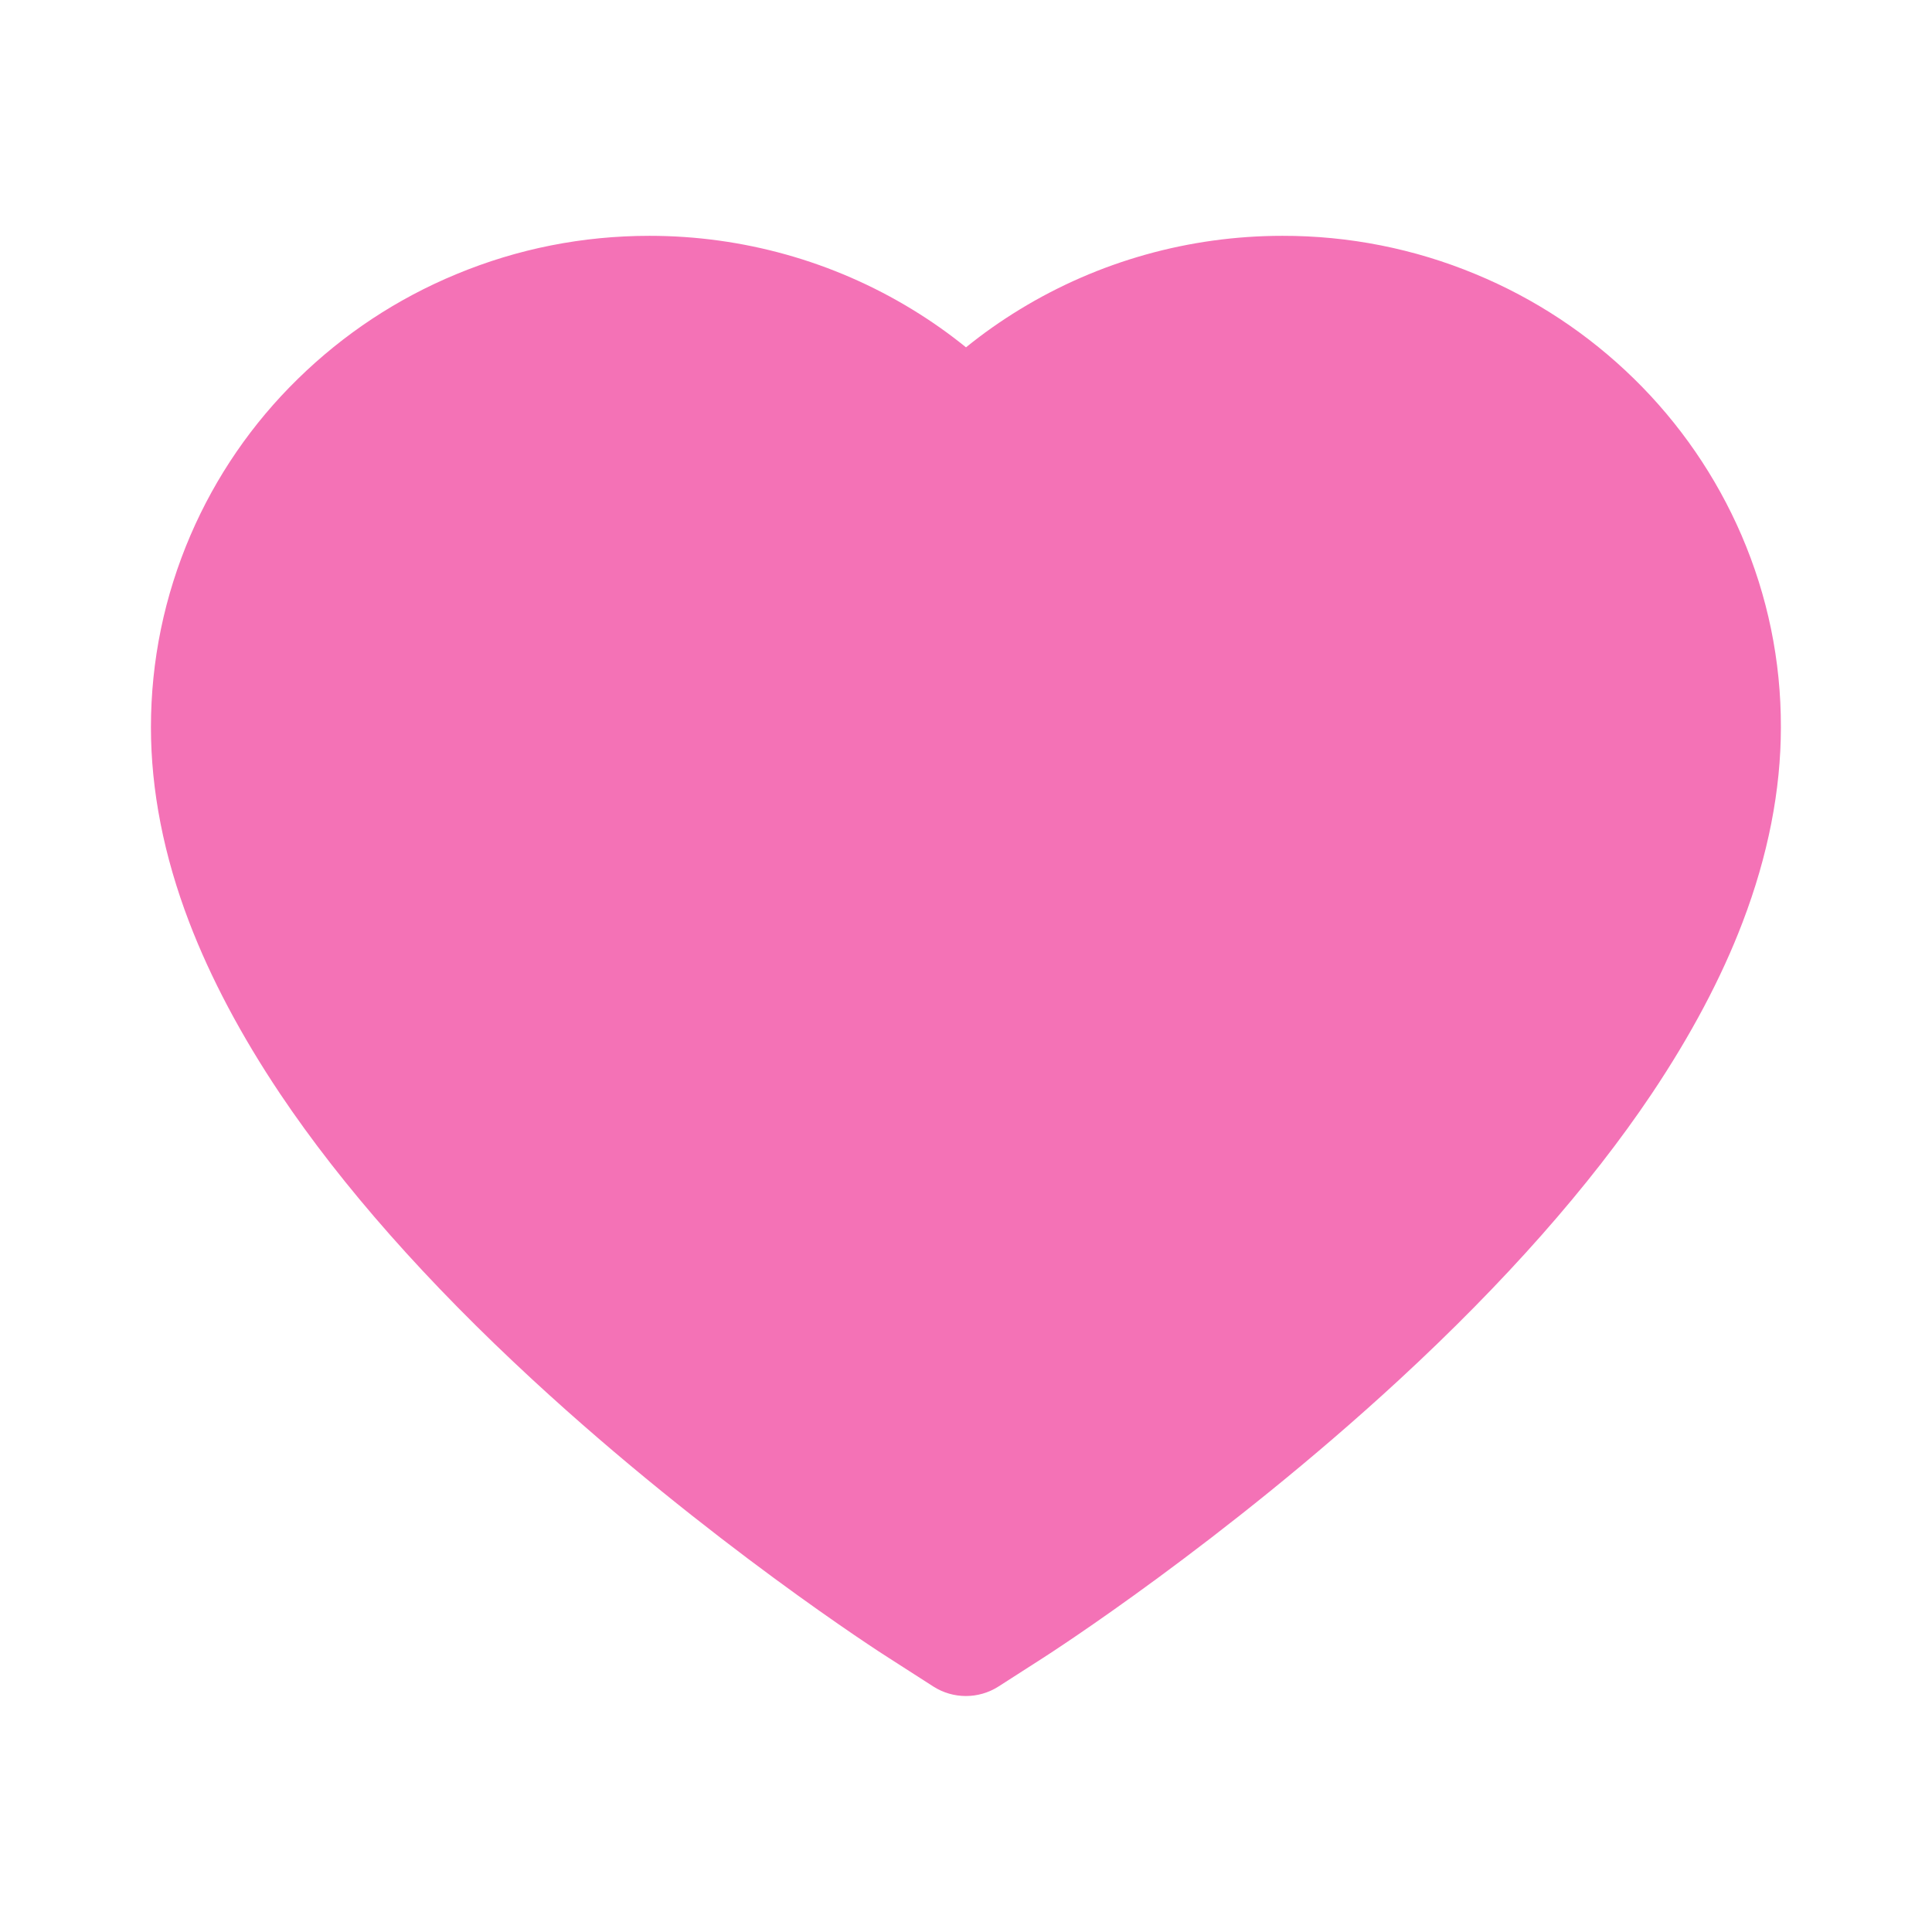 <svg width="32" height="32" viewBox="0 0 32 32" fill="none" xmlns="http://www.w3.org/2000/svg">
<path d="M28.844 8.863C28.425 7.893 27.821 7.014 27.066 6.275C26.31 5.534 25.419 4.945 24.441 4.541C23.427 4.119 22.339 3.904 21.241 3.906C19.7 3.906 18.197 4.328 16.891 5.125C16.578 5.316 16.281 5.525 16 5.753C15.719 5.525 15.422 5.316 15.109 5.125C13.803 4.328 12.3 3.906 10.759 3.906C9.65 3.906 8.575 4.119 7.559 4.541C6.578 4.947 5.694 5.531 4.934 6.275C4.178 7.013 3.574 7.892 3.156 8.863C2.722 9.872 2.5 10.944 2.5 12.047C2.5 13.088 2.712 14.172 3.134 15.275C3.487 16.197 3.994 17.153 4.641 18.119C5.666 19.647 7.075 21.241 8.825 22.856C11.725 25.534 14.597 27.384 14.719 27.459L15.459 27.934C15.787 28.144 16.209 28.144 16.538 27.934L17.278 27.459C17.4 27.381 20.269 25.534 23.172 22.856C24.922 21.241 26.331 19.647 27.356 18.119C28.003 17.153 28.512 16.197 28.863 15.275C29.284 14.172 29.497 13.088 29.497 12.047C29.5 10.944 29.278 9.872 28.844 8.863V8.863Z" fill="#F472B6"/>
</svg>
